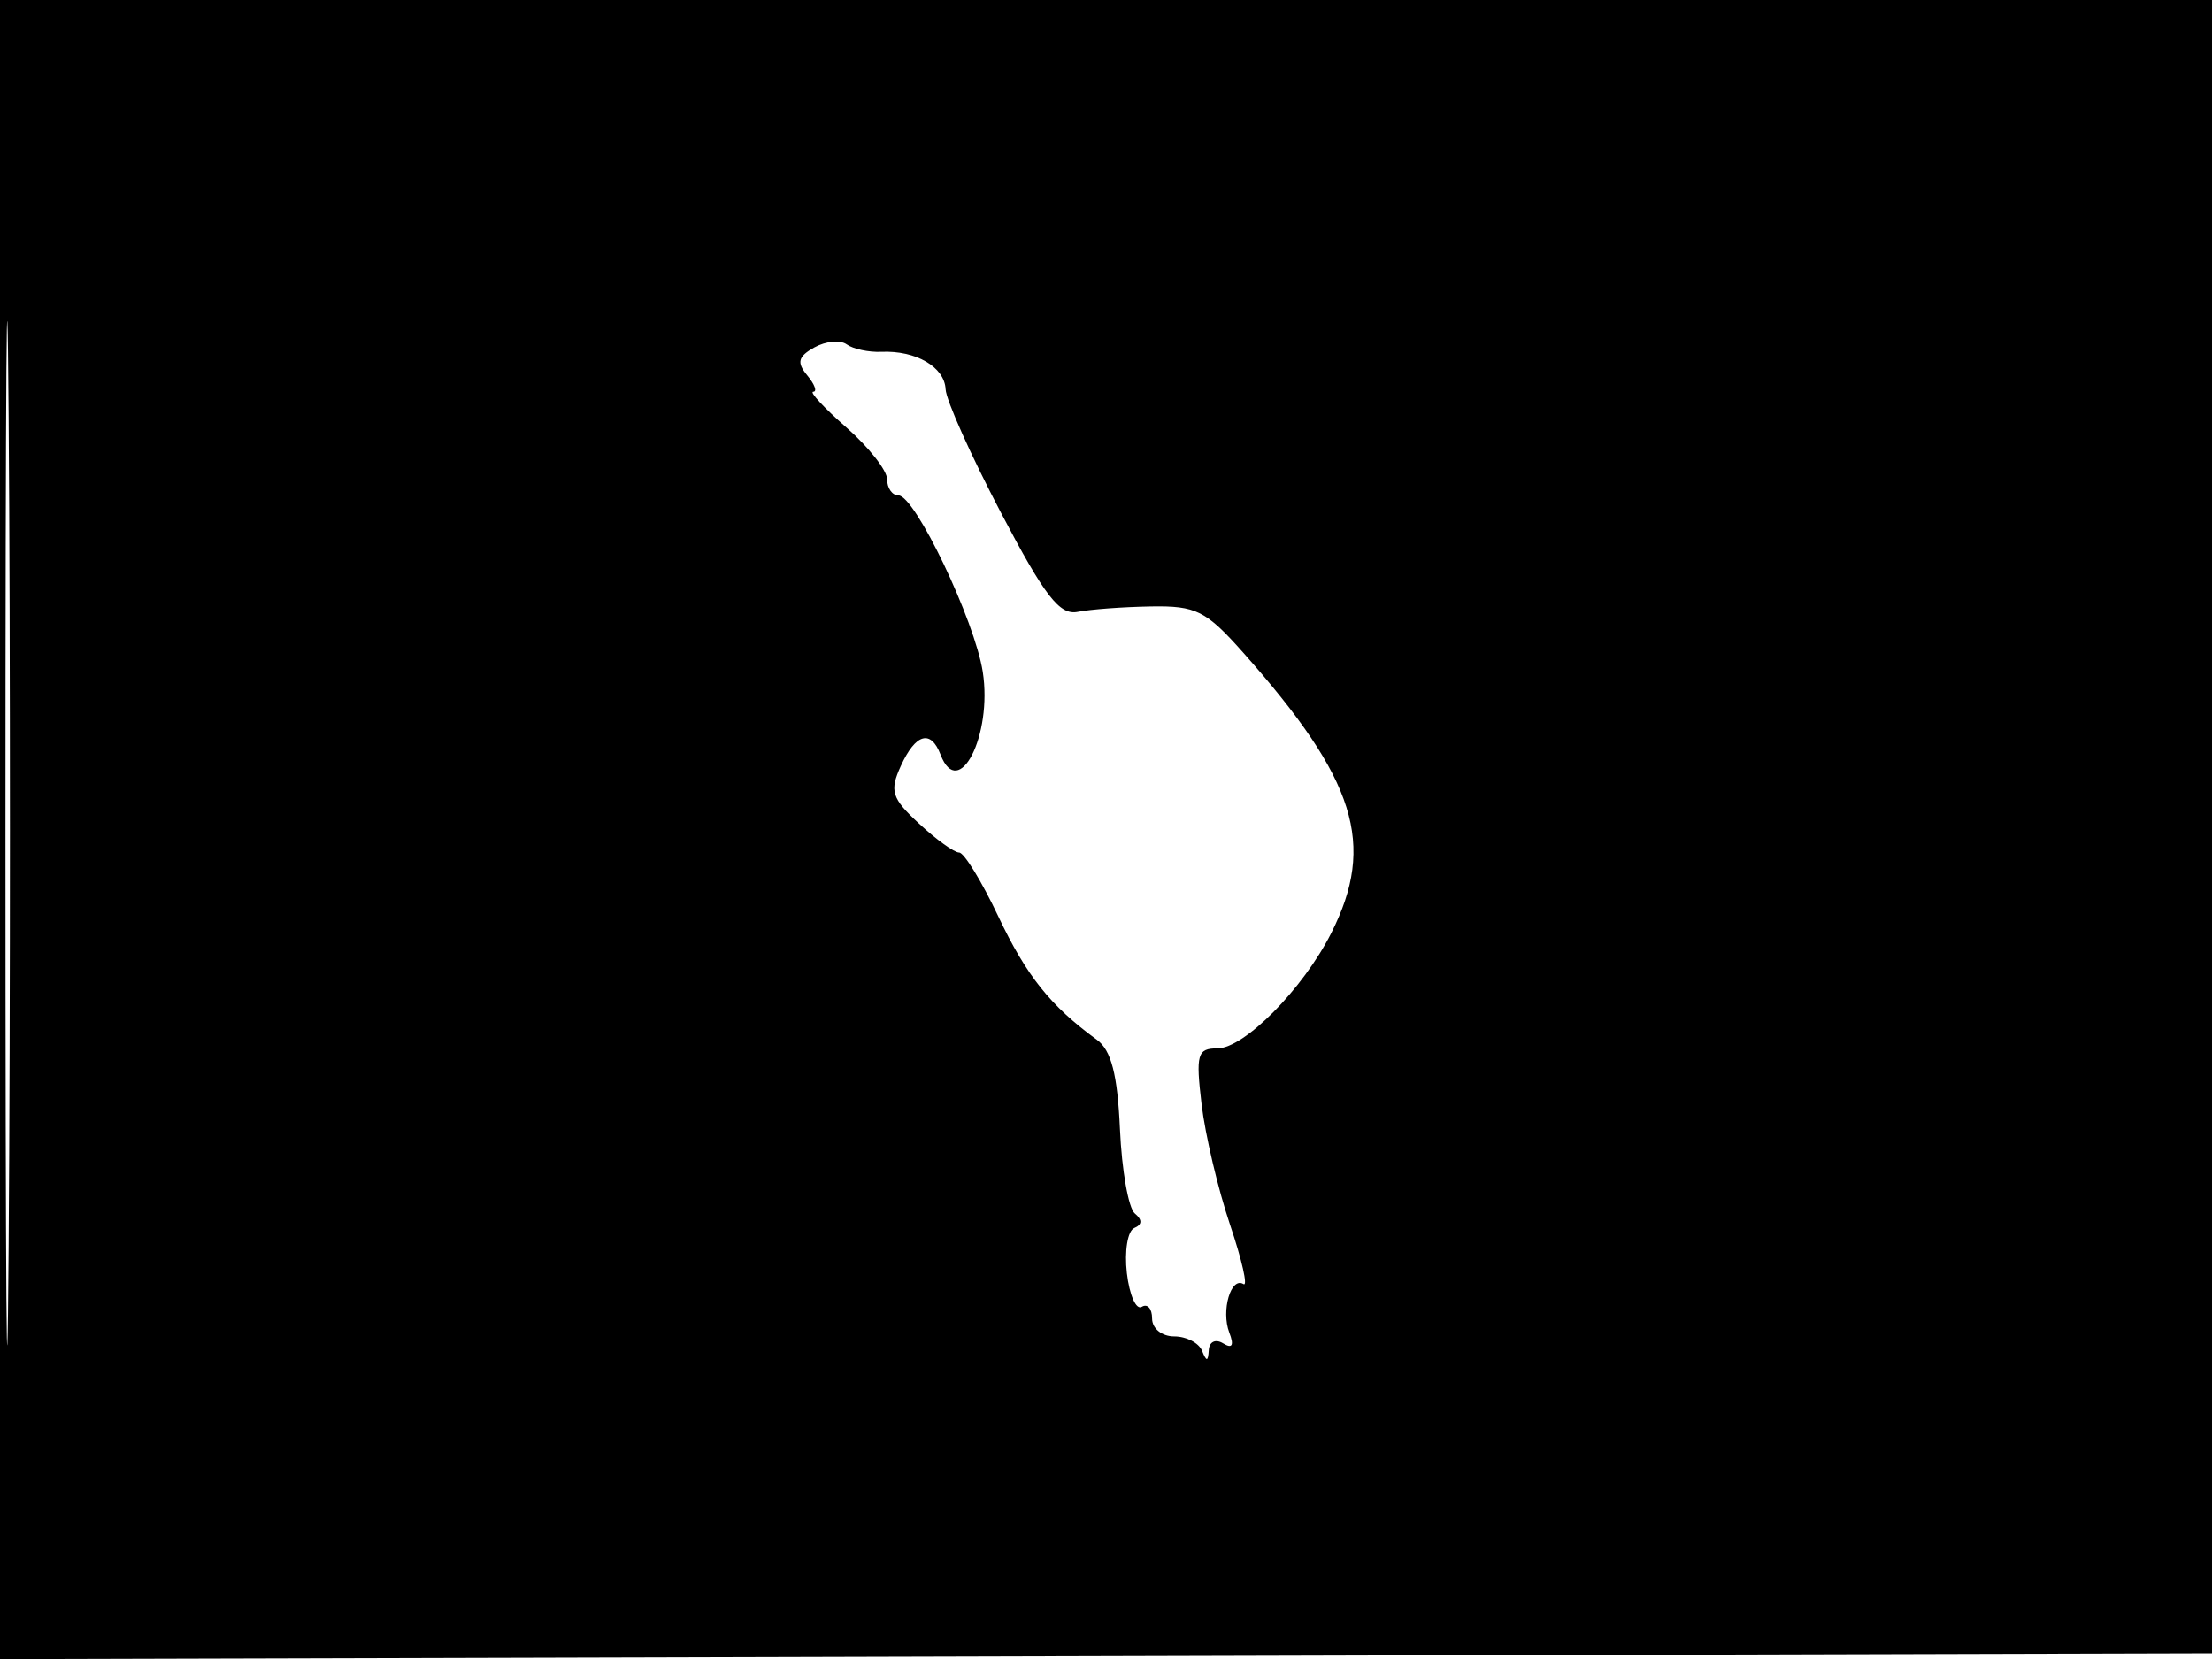 <svg xmlns="http://www.w3.org/2000/svg" width="192" height="144" viewBox="0 0 192 144" version="1.1">
	<path d="M -0 72.005 L -0 144.010 96.250 143.755 L 192.500 143.500 192.757 71.750 L 193.013 0 96.507 0 L 0 0 -0 72.005 M 0.474 72.500 C 0.474 112.100, 0.598 128.154, 0.750 108.176 C 0.901 88.198, 0.901 55.798, 0.750 36.176 C 0.598 16.554, 0.474 32.900, 0.474 72.500 M 70.684 30.157 C 69.266 30.950, 69.137 31.460, 70.067 32.581 C 70.715 33.361, 70.949 34, 70.588 34 C 70.226 34, 71.521 35.397, 73.465 37.104 C 75.409 38.811, 77 40.836, 77 41.604 C 77 42.372, 77.444 43, 77.986 43 C 79.423 43, 84.611 53.860, 85.303 58.317 C 86.158 63.819, 83.210 69.595, 81.638 65.500 C 80.791 63.292, 79.472 63.669, 78.189 66.486 C 77.197 68.662, 77.393 69.283, 79.768 71.486 C 81.259 72.868, 82.827 74, 83.253 74 C 83.678 74, 85.201 76.481, 86.637 79.514 C 89.091 84.698, 91.178 87.312, 95.210 90.253 C 96.456 91.162, 96.998 93.262, 97.210 98 C 97.369 101.575, 97.950 104.872, 98.500 105.326 C 99.162 105.873, 99.146 106.301, 98.453 106.592 C 97.877 106.834, 97.588 108.596, 97.811 110.508 C 98.034 112.420, 98.618 113.736, 99.108 113.433 C 99.599 113.130, 100 113.584, 100 114.441 C 100 115.311, 100.847 116, 101.917 116 C 102.971 116, 104.060 116.563, 104.338 117.250 C 104.726 118.211, 104.860 118.198, 104.921 117.191 C 104.966 116.454, 105.511 116.198, 106.170 116.605 C 106.957 117.091, 107.131 116.783, 106.701 115.664 C 105.972 113.764, 106.845 110.786, 107.934 111.459 C 108.332 111.705, 107.805 109.381, 106.763 106.293 C 105.721 103.206, 104.610 98.502, 104.295 95.840 C 103.783 91.517, 103.929 91, 105.665 91 C 107.999 91, 113.099 85.838, 115.546 81 C 119.453 73.273, 117.703 67.683, 107.928 56.668 C 104.669 52.996, 103.818 52.569, 99.892 52.638 C 97.476 52.680, 94.623 52.891, 93.552 53.107 C 91.977 53.425, 90.696 51.772, 86.879 44.500 C 84.280 39.550, 82.119 34.728, 82.077 33.785 C 81.990 31.856, 79.499 30.405, 76.500 30.537 C 75.400 30.585, 74.045 30.293, 73.489 29.888 C 72.934 29.484, 71.671 29.605, 70.684 30.157" stroke="none" fill="black" fill-rule="evenodd"/>
</svg>